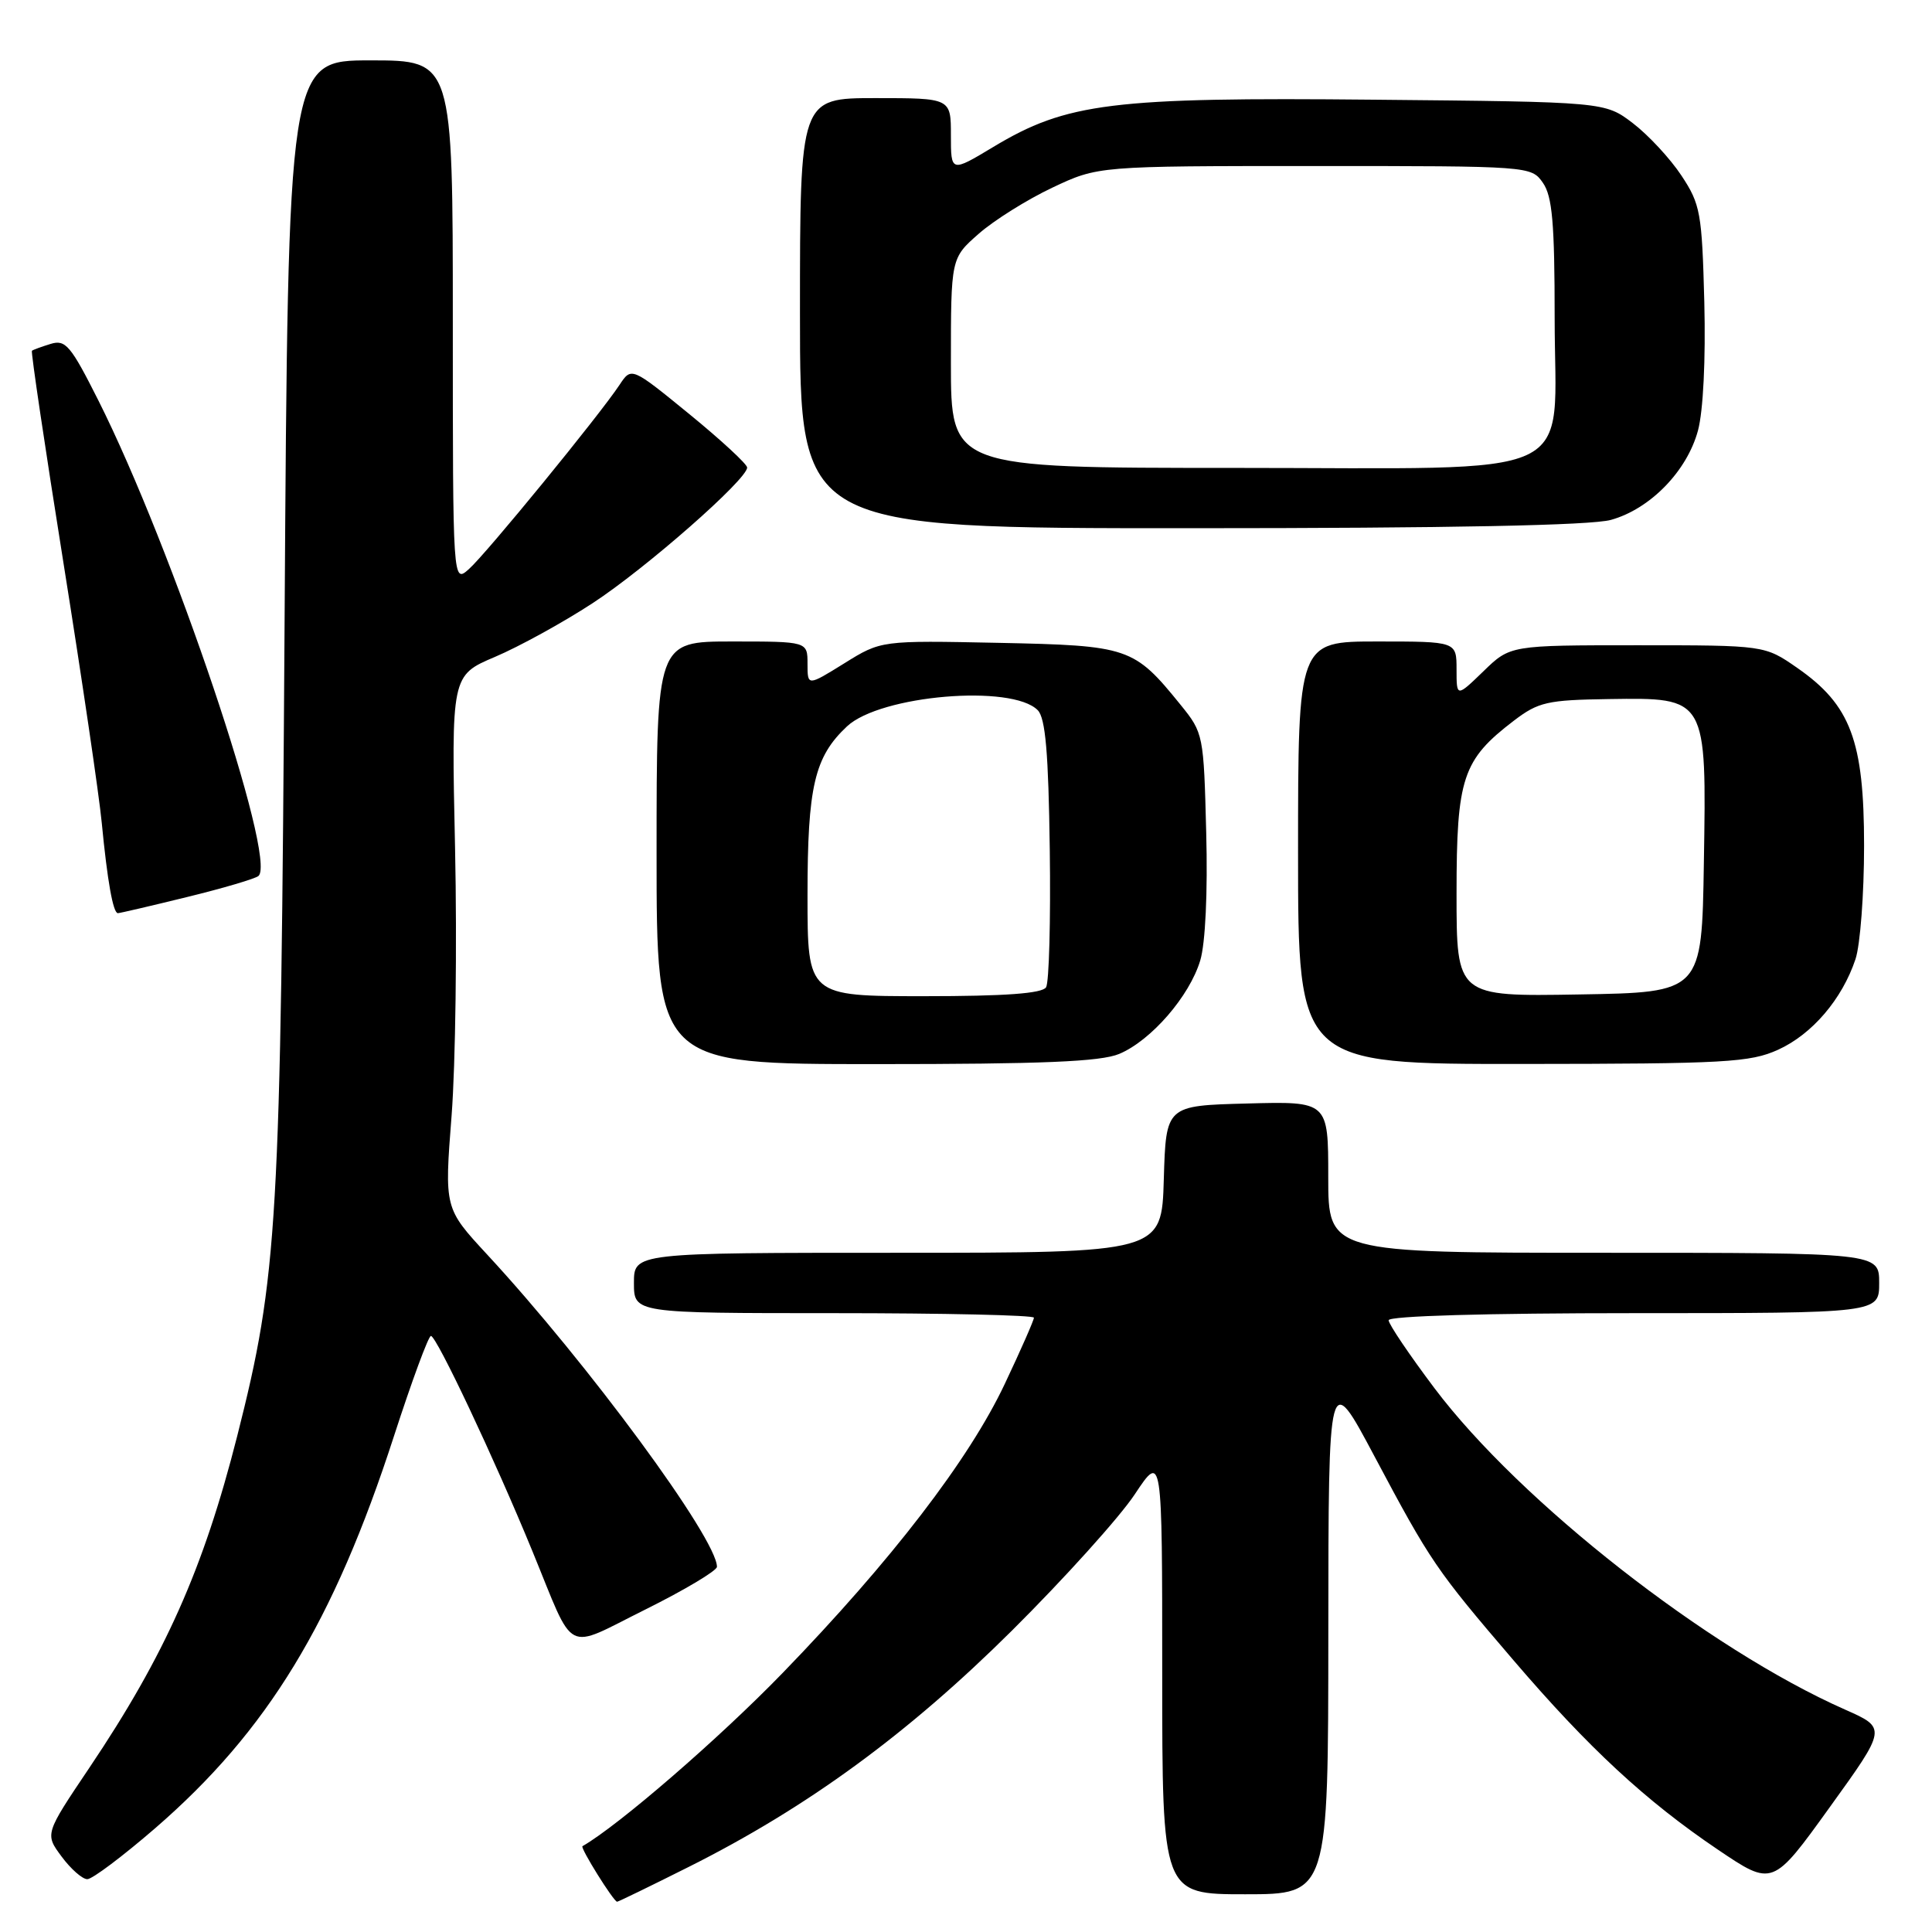<?xml version="1.0" encoding="UTF-8" standalone="no"?>
<!DOCTYPE svg PUBLIC "-//W3C//DTD SVG 1.1//EN" "http://www.w3.org/Graphics/SVG/1.1/DTD/svg11.dtd" >
<svg xmlns="http://www.w3.org/2000/svg" xmlns:xlink="http://www.w3.org/1999/xlink" version="1.1" viewBox="0 0 256 256">
 <g >
 <path fill="currentColor"
d=" M 91.27 247.37 C 106.99 239.49 120.34 229.72 134.11 216.04 C 141.05 209.14 148.36 201.03 150.36 198.01 C 154.00 192.53 154.00 192.53 154.00 221.76 C 154.00 251.00 154.00 251.00 165.00 251.00 C 176.00 251.00 176.00 251.00 176.01 216.25 C 176.03 181.50 176.03 181.50 182.14 193.00 C 189.55 206.93 190.28 208.01 200.56 220.01 C 210.50 231.62 218.07 238.63 227.62 245.08 C 234.88 249.98 234.88 249.98 242.44 239.48 C 250.01 228.98 250.01 228.98 244.48 226.53 C 226.34 218.51 201.43 199.01 190.08 183.95 C 186.74 179.51 184.00 175.45 184.00 174.94 C 184.00 174.37 196.92 174.00 216.50 174.00 C 249.00 174.00 249.00 174.00 249.00 170.00 C 249.00 166.00 249.00 166.00 212.50 166.00 C 176.00 166.00 176.00 166.00 176.00 155.97 C 176.00 145.93 176.00 145.93 165.25 146.22 C 154.50 146.50 154.50 146.50 154.21 156.25 C 153.93 166.00 153.93 166.00 118.96 166.00 C 84.00 166.00 84.00 166.00 84.00 170.00 C 84.00 174.00 84.00 174.00 110.50 174.00 C 125.08 174.00 137.00 174.27 137.00 174.60 C 137.00 174.93 135.27 178.87 133.15 183.35 C 128.42 193.39 118.10 206.82 103.70 221.68 C 95.30 230.35 81.96 241.89 77.18 244.63 C 76.84 244.82 81.30 251.97 81.77 251.99 C 81.92 251.99 86.19 249.92 91.27 247.37 Z  M 20.56 242.25 C 35.46 229.35 44.21 214.98 52.21 190.27 C 54.57 182.99 56.77 177.02 57.10 177.02 C 57.83 177.00 65.52 193.29 70.53 205.50 C 76.29 219.52 74.63 218.67 85.53 213.26 C 90.74 210.67 95.00 208.12 95.00 207.61 C 95.00 203.89 77.87 180.61 64.53 166.21 C 58.88 160.10 58.88 160.10 59.84 147.80 C 60.36 141.04 60.57 125.15 60.30 112.50 C 59.80 89.50 59.80 89.50 65.59 87.04 C 68.77 85.69 74.58 82.50 78.50 79.94 C 85.55 75.34 99.00 63.53 99.00 61.95 C 99.00 61.50 95.55 58.31 91.34 54.87 C 83.67 48.61 83.67 48.61 82.09 51.00 C 79.43 55.02 64.43 73.37 62.14 75.40 C 60.00 77.31 60.00 77.31 60.00 42.65 C 60.00 8.00 60.00 8.00 49.09 8.00 C 38.18 8.00 38.18 8.00 37.71 82.25 C 37.20 162.47 36.82 169.01 31.43 190.29 C 26.96 207.89 21.87 219.32 11.84 234.24 C 5.94 243.01 5.94 243.01 8.16 246.00 C 9.38 247.65 10.91 249.00 11.57 249.00 C 12.23 249.00 16.27 245.96 20.56 242.25 Z  M 148.30 139.65 C 152.52 137.88 157.62 132.01 159.04 127.26 C 159.72 125.00 160.04 118.24 159.83 110.34 C 159.50 97.37 159.46 97.12 156.44 93.40 C 150.24 85.75 149.61 85.54 132.31 85.18 C 116.75 84.86 116.75 84.86 111.88 87.89 C 107.00 90.92 107.00 90.92 107.00 87.96 C 107.00 85.00 107.00 85.00 97.00 85.00 C 87.00 85.00 87.00 85.00 87.00 113.00 C 87.00 141.00 87.00 141.00 116.03 141.00 C 138.15 141.00 145.83 140.68 148.30 139.65 Z  M 235.62 139.09 C 240.12 137.04 244.09 132.40 245.86 127.10 C 246.49 125.23 247.00 118.46 247.00 112.06 C 247.00 98.16 245.22 93.42 238.16 88.51 C 233.83 85.50 233.83 85.50 216.97 85.50 C 200.11 85.50 200.11 85.50 196.56 88.95 C 193.00 92.39 193.00 92.39 193.00 88.70 C 193.00 85.00 193.00 85.00 182.50 85.00 C 172.00 85.00 172.00 85.00 172.00 113.00 C 172.00 141.00 172.00 141.00 201.75 140.98 C 228.64 140.96 231.90 140.78 235.62 139.09 Z  M 24.79 118.86 C 29.58 117.69 33.84 116.43 34.25 116.07 C 36.75 113.86 22.86 72.61 13.04 53.07 C 9.37 45.77 8.68 44.96 6.71 45.57 C 5.50 45.94 4.38 46.35 4.23 46.48 C 4.08 46.60 5.96 59.26 8.41 74.60 C 10.86 89.95 13.14 105.42 13.48 109.00 C 14.22 116.69 14.98 121.00 15.62 121.00 C 15.87 121.00 19.99 120.04 24.79 118.86 Z  M 213.45 68.89 C 218.65 67.45 223.54 62.43 224.99 57.05 C 225.69 54.45 226.02 47.63 225.83 40.03 C 225.52 28.19 225.32 27.07 222.79 23.25 C 221.30 21.00 218.41 17.89 216.37 16.33 C 212.66 13.50 212.66 13.50 182.08 13.21 C 147.35 12.87 141.34 13.62 131.62 19.47 C 126.00 22.85 126.00 22.85 126.00 17.93 C 126.00 13.00 126.00 13.00 116.00 13.00 C 106.00 13.00 106.00 13.00 106.00 41.50 C 106.00 70.00 106.00 70.00 157.75 69.99 C 192.23 69.99 210.82 69.62 213.45 68.89 Z  M 107.00 118.62 C 107.00 104.22 107.92 100.29 112.23 96.25 C 116.64 92.11 134.11 90.63 137.51 94.11 C 138.53 95.15 138.93 99.78 139.10 112.57 C 139.23 121.96 139.01 130.17 138.61 130.82 C 138.10 131.64 133.21 132.00 122.44 132.00 C 107.00 132.00 107.00 132.00 107.00 118.62 Z  M 193.00 118.39 C 193.00 103.06 193.79 100.69 200.60 95.49 C 203.84 93.02 205.03 92.75 213.17 92.63 C 226.20 92.44 226.13 92.32 225.77 114.39 C 225.50 131.50 225.50 131.50 209.25 131.77 C 193.00 132.05 193.00 132.05 193.00 118.39 Z  M 126.00 48.10 C 126.00 34.21 126.00 34.21 129.68 30.98 C 131.70 29.20 136.09 26.45 139.43 24.87 C 145.50 22.00 145.50 22.00 174.19 22.00 C 202.71 22.00 202.90 22.01 204.44 24.22 C 205.69 26.01 206.00 29.55 206.00 42.15 C 206.00 64.04 210.39 62.00 163.37 62.00 C 126.00 62.00 126.00 62.00 126.00 48.10 Z "/>
</g>
</svg>